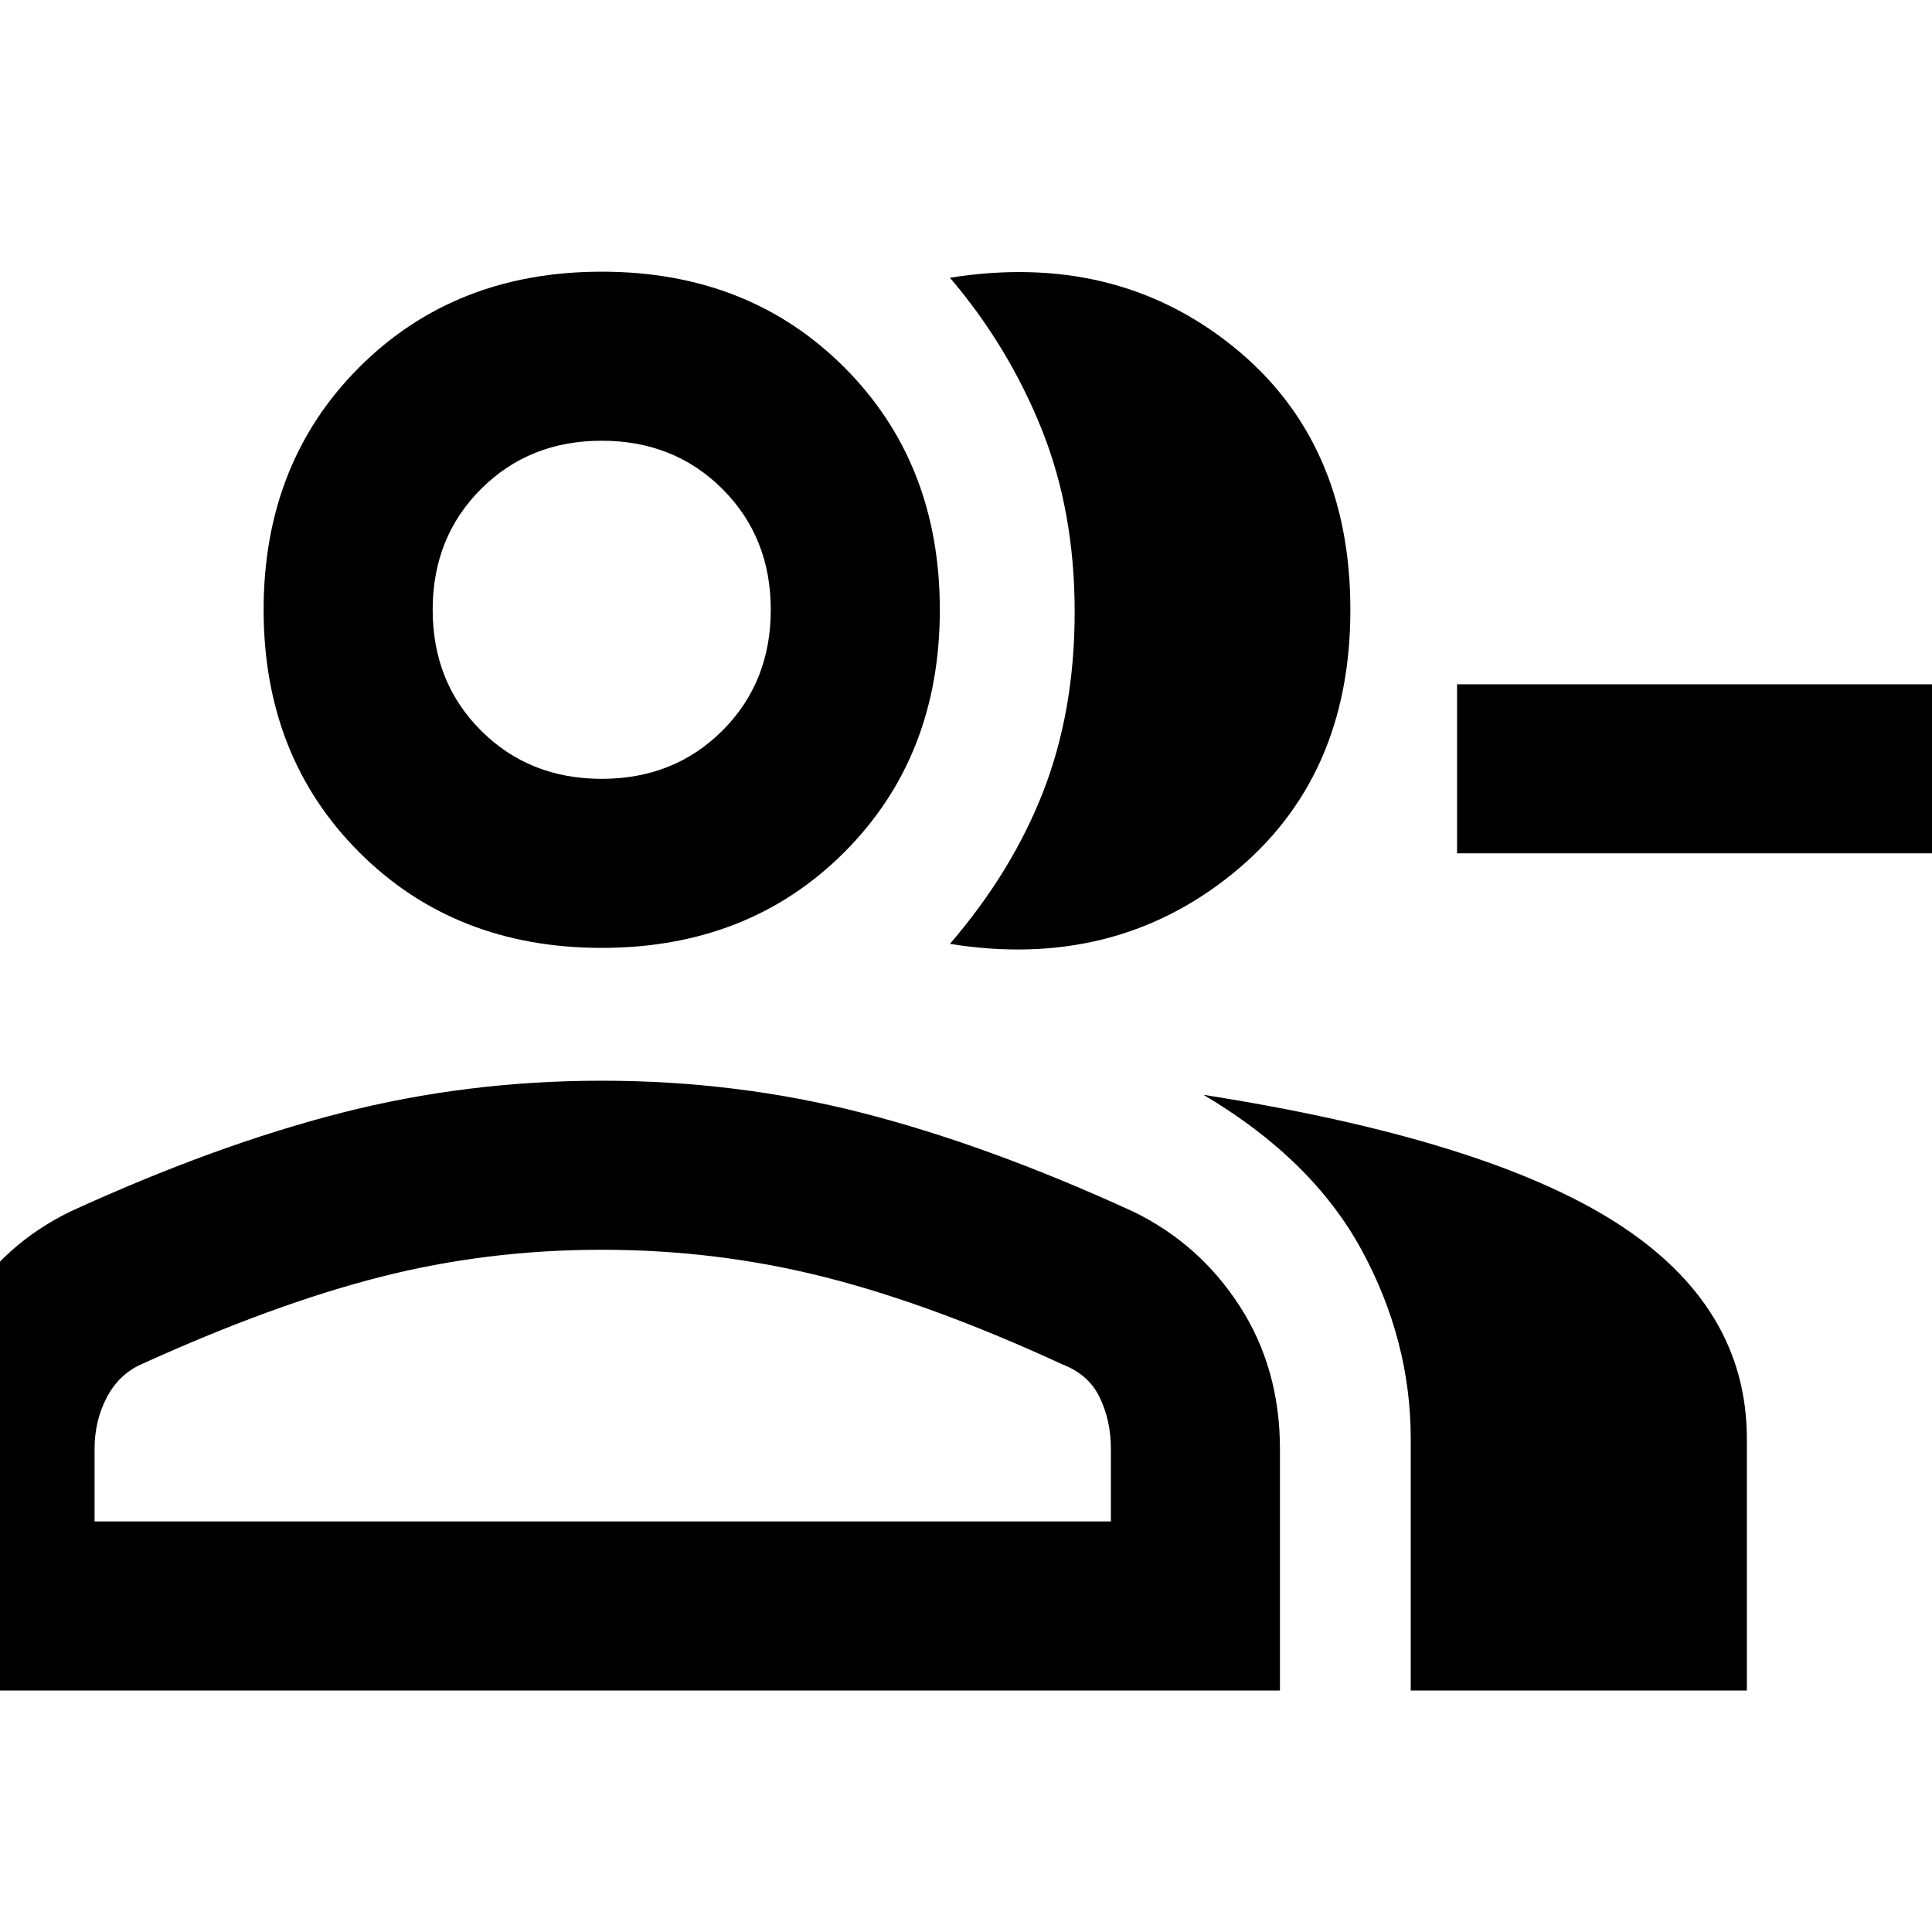 <svg xmlns="http://www.w3.org/2000/svg" height="40" width="40"><path d="M19.667 19.542q1.291-1.5 1.937-3.167.646-1.667.646-3.708 0-2.084-.688-3.792-.687-1.708-1.895-3.125 3.416-.542 5.854 1.417 2.437 1.958 2.437 5.458T25.5 18.104q-2.458 1.979-5.833 1.438ZM29.208 35v-5.208q0-2.042-1.02-3.917-1.021-1.875-3.271-3.208 5.833.916 8.541 2.645 2.709 1.73 2.709 4.48V35Zm12.334-17.333H30.167v-3.5h11.375Zm-29.084 1.958q-3.041 0-5.02-1.979-1.98-1.979-1.98-5.021t1.98-5.021q1.979-1.979 5.02-1.979 3.042 0 5.021 1.979t1.979 5.021q0 3.042-1.979 5.021t-5.021 1.979ZM-1.542 35v-5q0-1.667.813-2.958.812-1.292 2.187-1.959 3-1.375 5.604-2.041 2.605-.667 5.396-.667 2.792 0 5.396.667 2.604.666 5.604 2.041 1.375.667 2.209 1.959.833 1.291.833 2.958v5Zm14-18.875q1.5 0 2.5-1t1-2.5q0-1.5-1-2.5t-2.5-1q-1.5 0-2.5 1t-1 2.5q0 1.5 1 2.5t2.5 1ZM1.958 31.5H23V30q0-.583-.229-1.062-.229-.48-.771-.688-2.708-1.25-4.938-1.812-2.229-.563-4.604-.563t-4.583.563Q5.667 27 2.917 28.25q-.459.208-.709.688-.25.479-.25 1.062Zm10.5-18.875Zm0 18.875Z"/></svg>